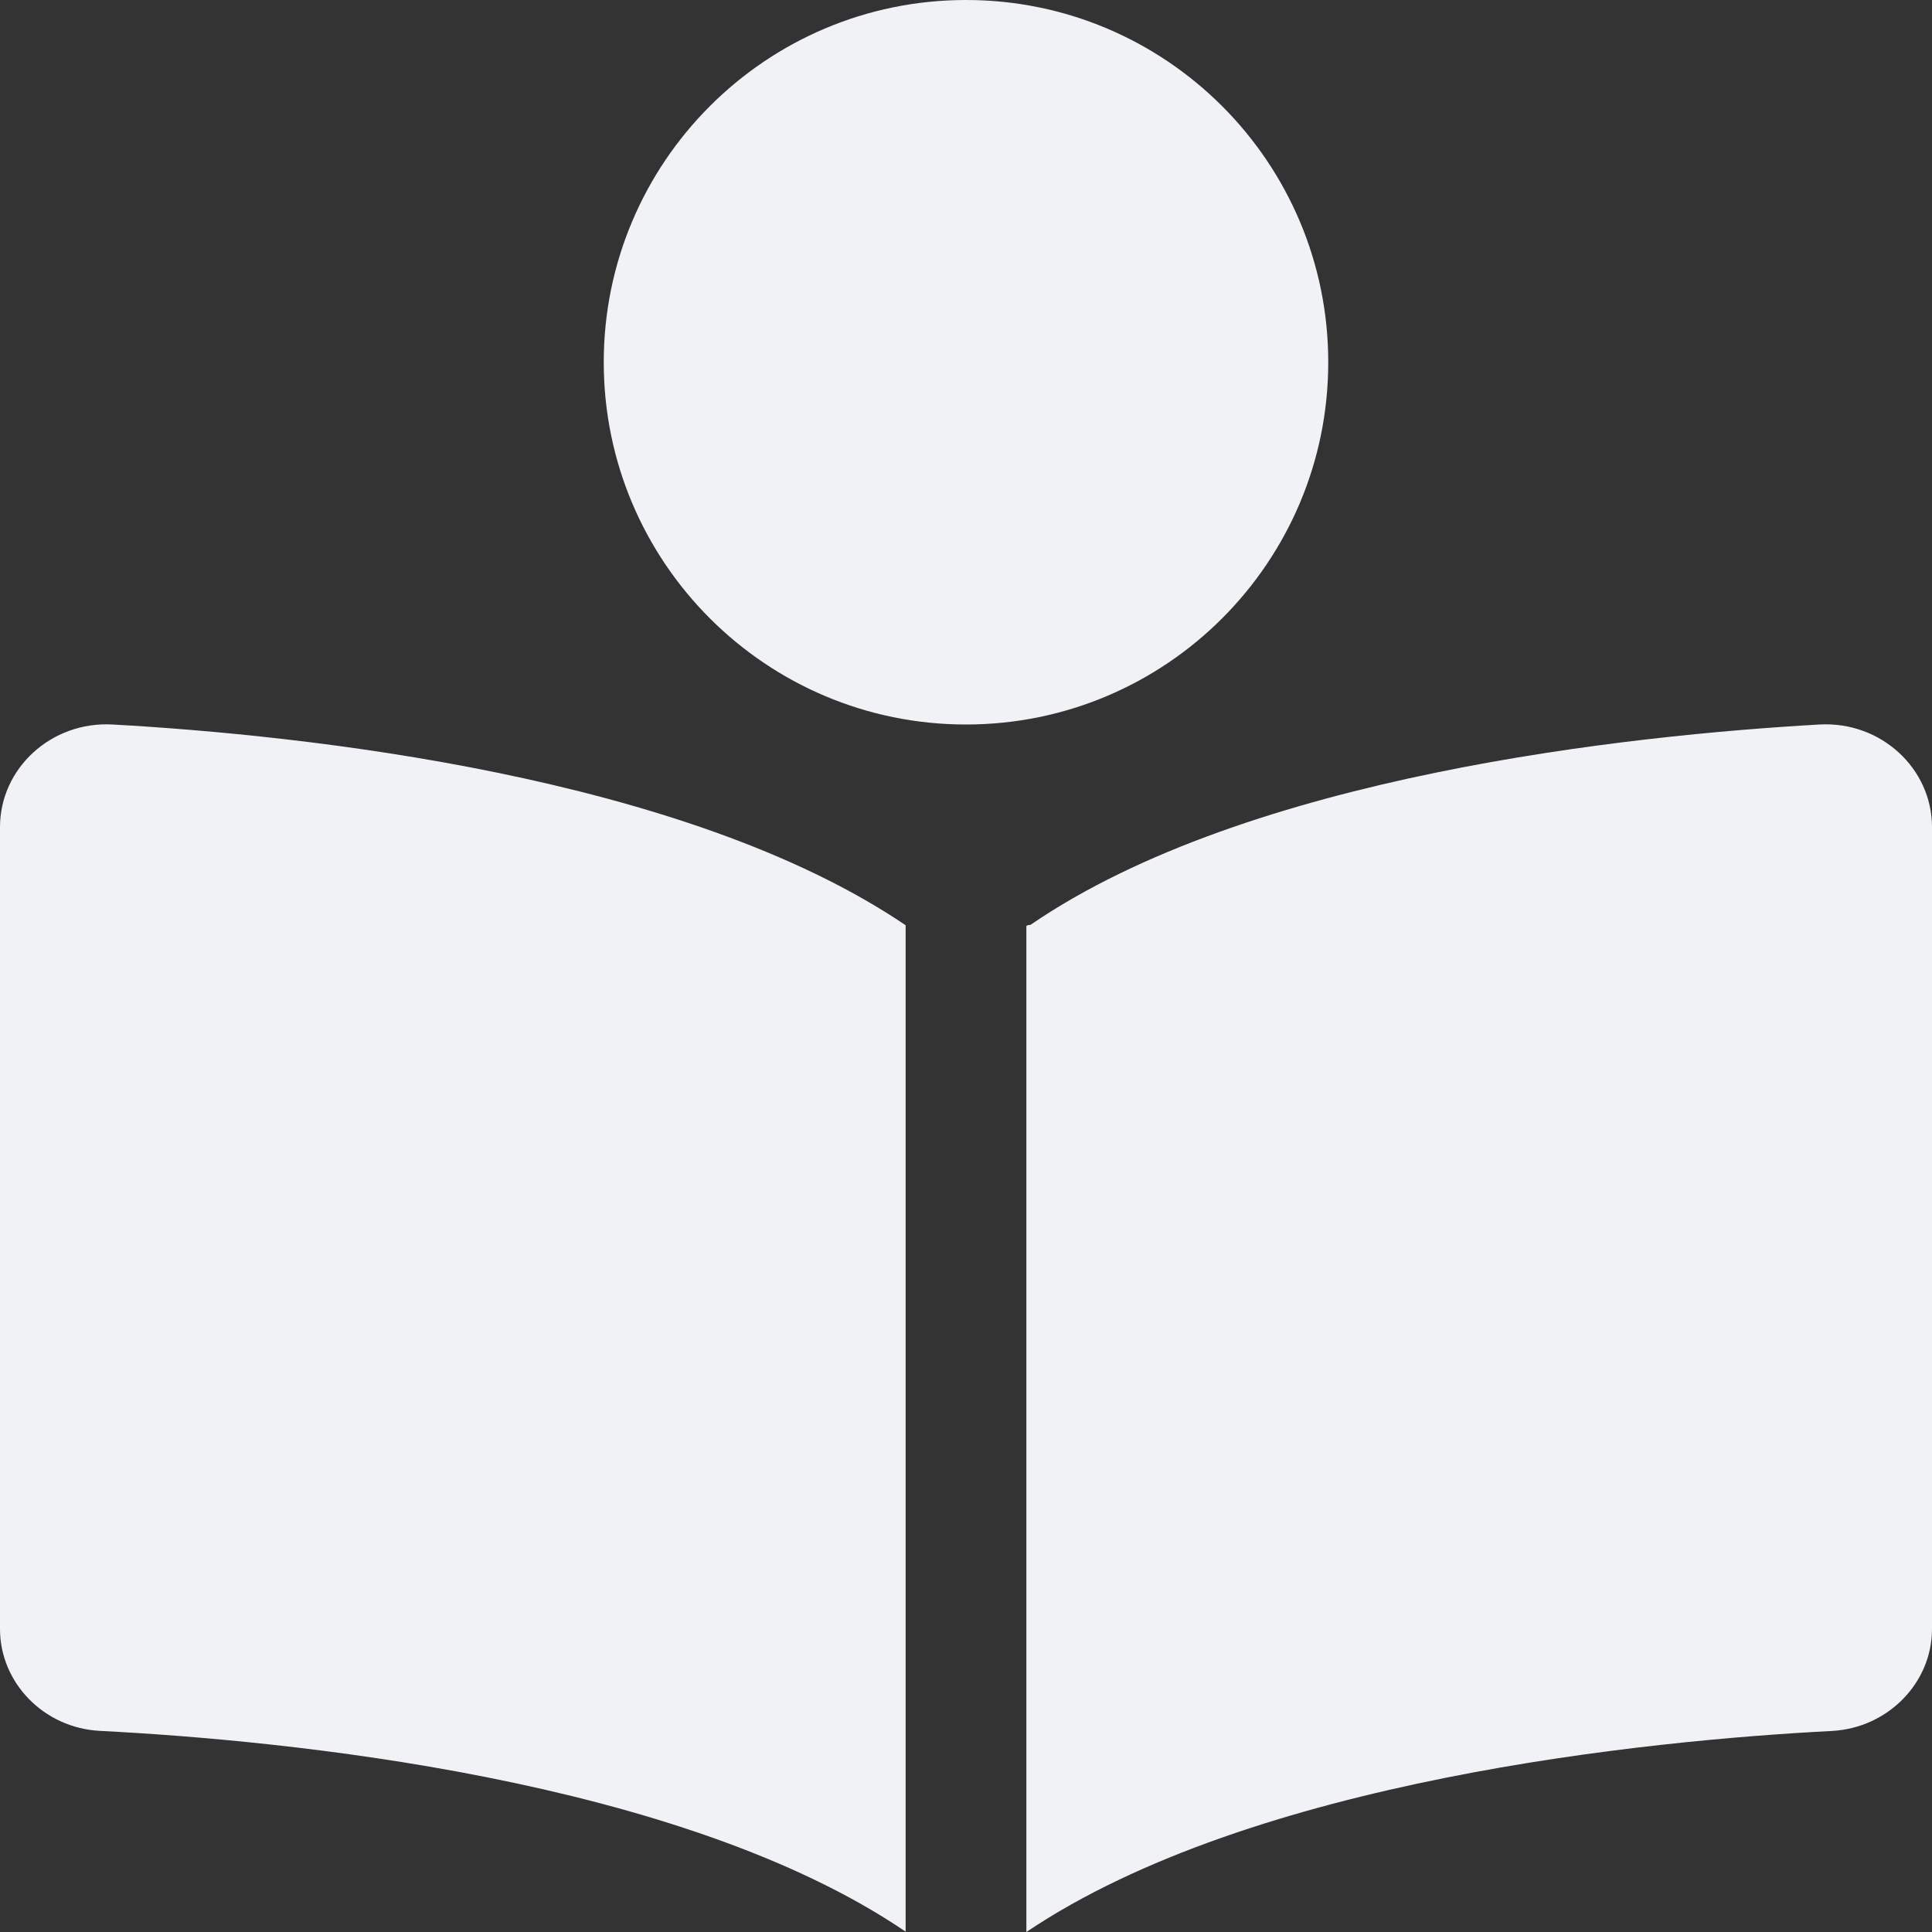 <svg style="color: white" fill="#f0f2f5" xmlns="http://www.w3.org/2000/svg" viewBox="0 0 512 512">
<rect x="0" y="0" width="512" height="512" fill="#333333" stroke="none"/>
<path d="M0 219.2v212.5c0 14.25 11.62 26.25 26.5 27C75.32 461.2 180.2 471.3 240 511.9V245.2C181.4 205.5 79.99 194.8 29.84 192C13.59 191.1 0 203.6 0 219.2zM482.2 192c-50.09 2.848-151.3 13.47-209.1 53.09C272.1 245.2 272 245.3 272 245.5v266.5c60.04-40.39 164.7-50.76 213.5-53.28C500.4 457.9 512 445.9 512 431.7V219.2C512 203.6 498.4 191.1 482.2 192zM352 96c0-53-43-96-96-96S160 43 160 96s43 96 96 96S352 149 352 96z"></path></svg>